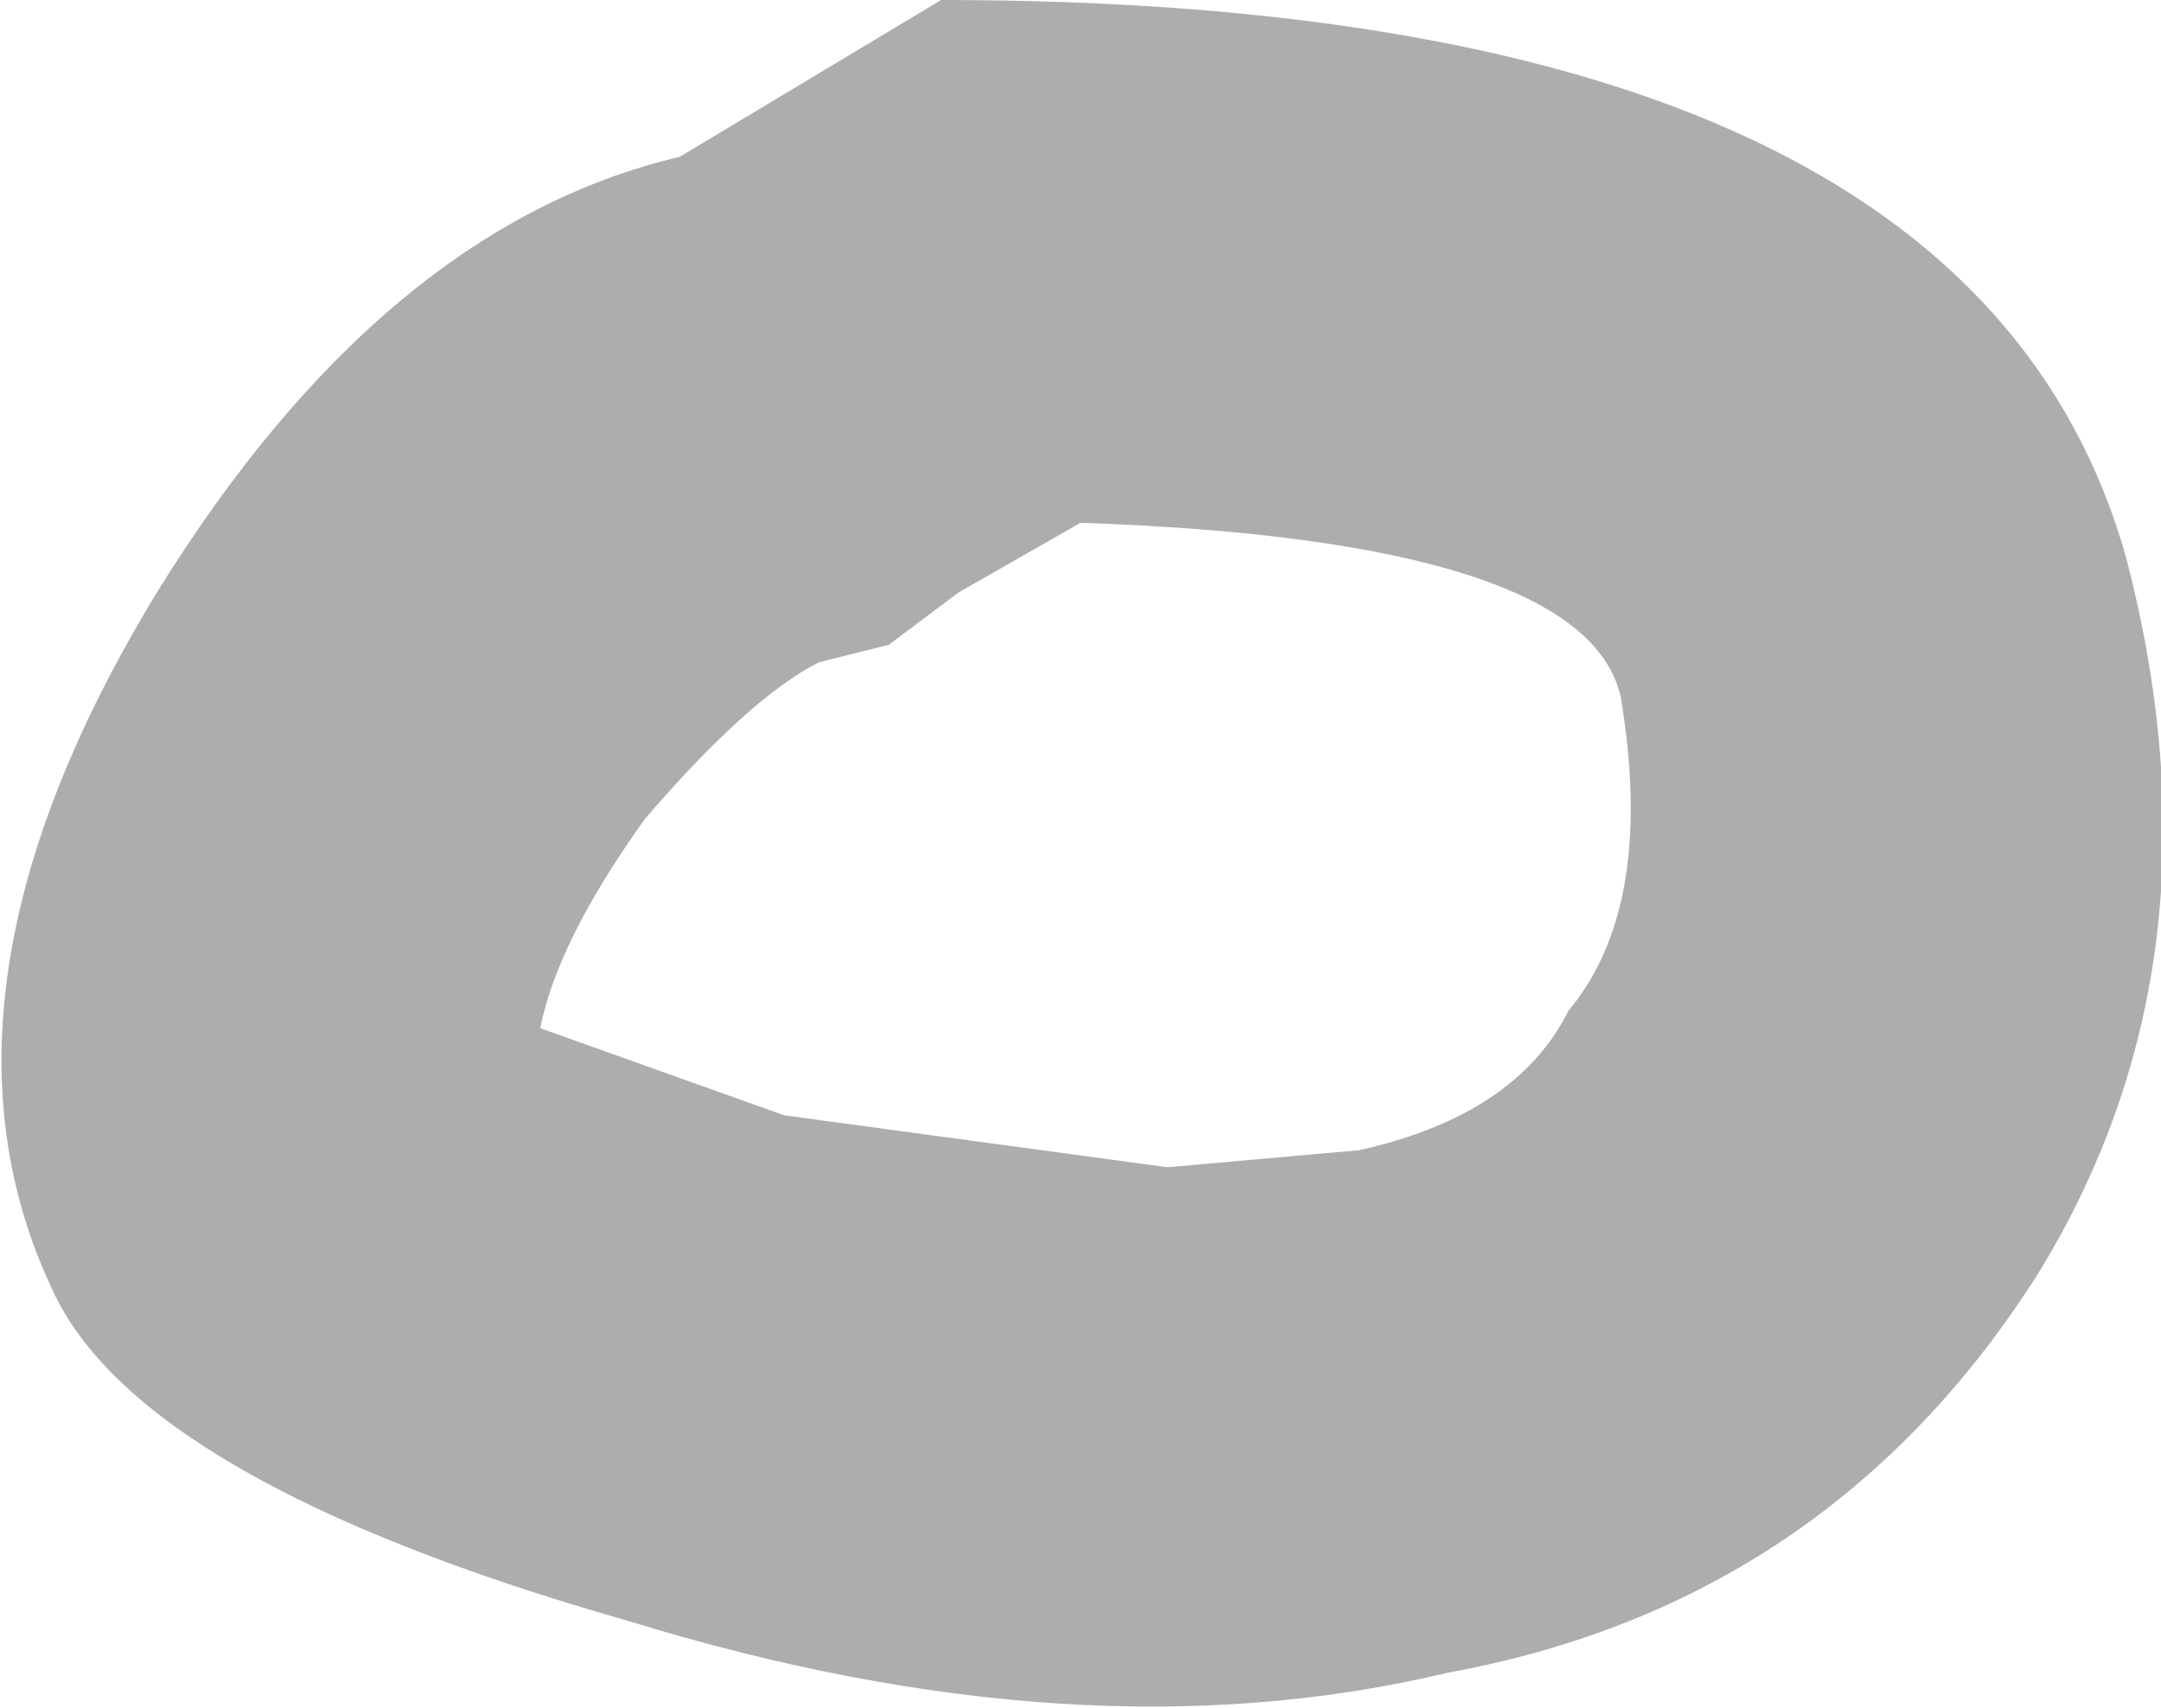 <?xml version="1.0" encoding="iso-8859-1"?>
<!-- Generator: Adobe Illustrator 16.0.0, SVG Export Plug-In . SVG Version: 6.00 Build 0)  -->
<!DOCTYPE svg PUBLIC "-//W3C//DTD SVG 1.1//EN" "http://www.w3.org/Graphics/SVG/1.1/DTD/svg11.dtd">
<svg version="1.1" id="FlashAICB" xmlns="http://www.w3.org/2000/svg" xmlns:xlink="http://www.w3.org/1999/xlink" x="0px" y="0px"
	 width="6.2px" height="4.9px" viewBox="0 0 6.2 4.9" style="enable-background:new 0 0 6.2 4.9;" xml:space="preserve">
<path style="fill-rule:evenodd;clip-rule:evenodd;fill:#AFACB0;" d="M4.5,2.9C4.667,2.7,4.717,2.4,4.65,2
	C4.583,1.7,4.066,1.533,3.1,1.5L2.75,1.7l-0.2,0.15L2.35,1.9c-0.133,0.067-0.3,0.217-0.5,0.45c-0.167,0.233-0.267,0.433-0.3,0.6
	l0.7,0.25l1.1,0.149L3.9,3.3C4.2,3.233,4.4,3.1,4.5,2.9z M6.1,1.6c0.2,0.767,0.117,1.45-0.25,2.05C5.45,4.283,4.884,4.667,4.15,4.8
	C3.45,4.967,2.667,4.917,1.8,4.65C0.867,4.384,0.317,4.066,0.15,3.7c-0.267-0.566-0.167-1.233,0.3-2C0.883,1,1.383,0.583,1.95,0.45
	L2.7,0C4.667,0,5.8,0.533,6.1,1.6z"/>
</svg>
